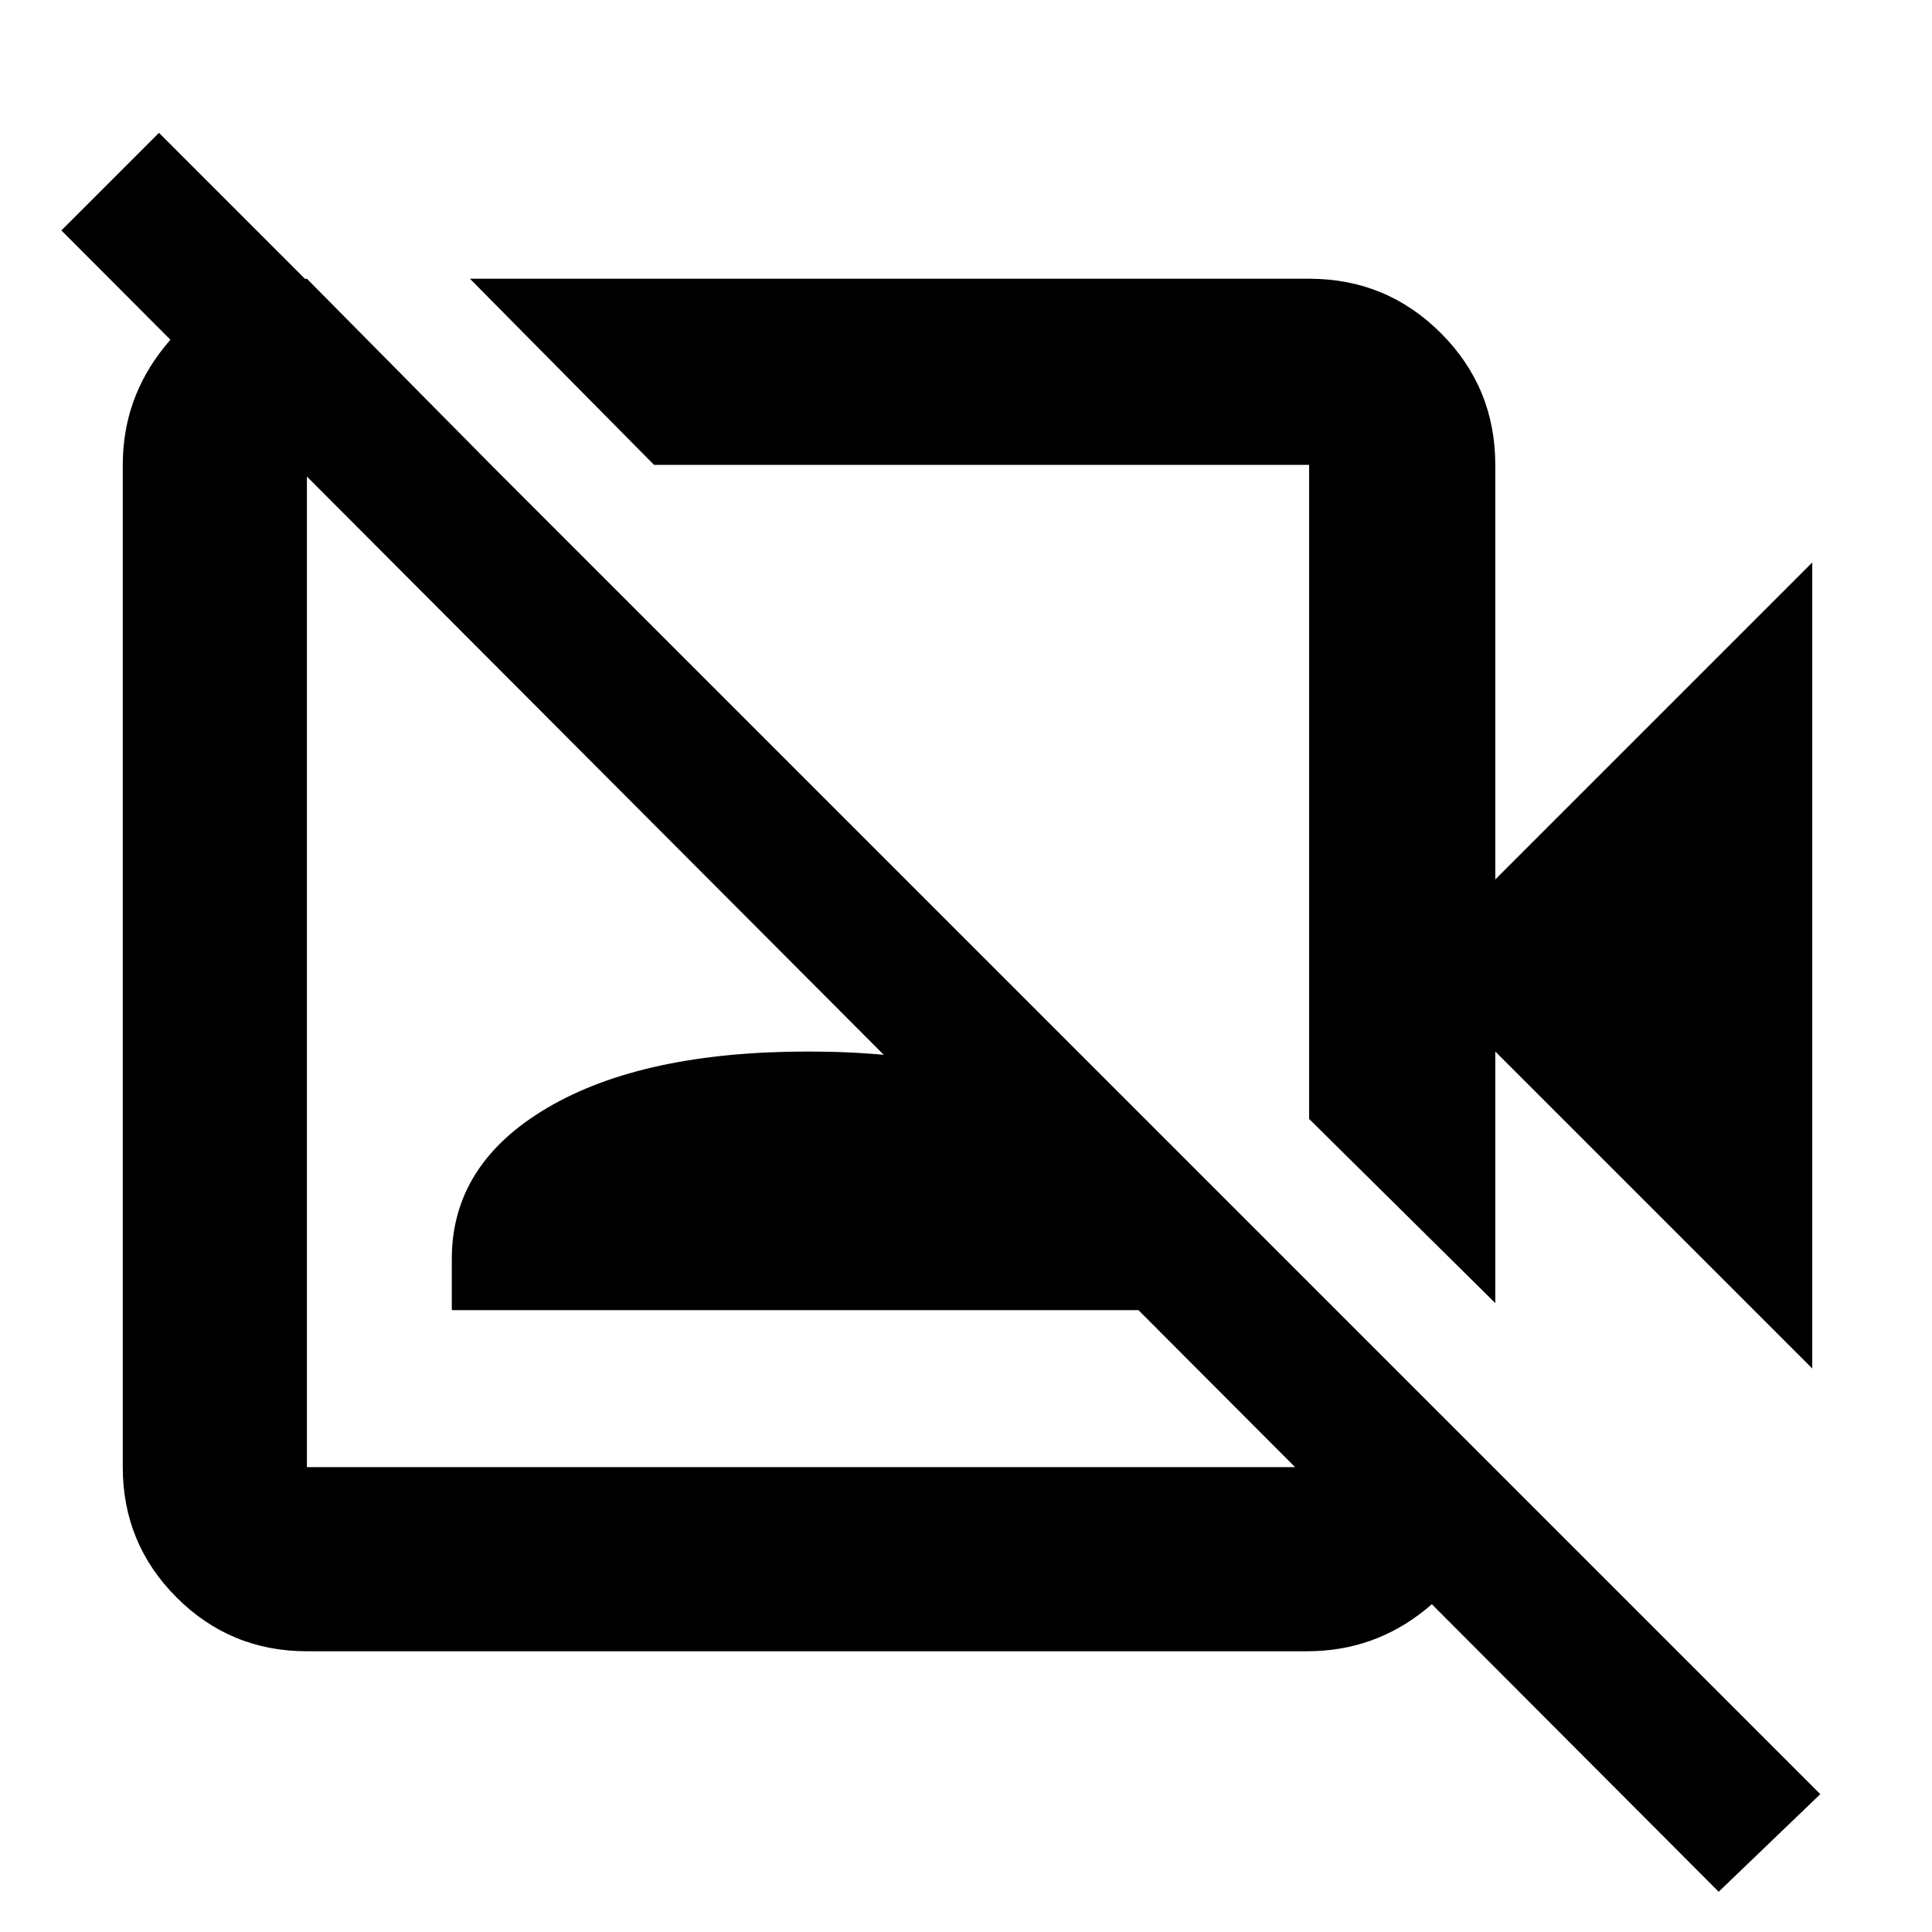 <svg xmlns="http://www.w3.org/2000/svg" height="48" viewBox="0 -960 960 960" width="48"><path d="M900.5-280 743-437.5v125L650.5-404v-325H325l-91.5-92.5h417q38.43 0 65.47 27.03Q743-767.43 743-729v206l157.5-157.5V-280ZM854-20 30.5-845.5 79-894 904.5-68.5 854-20ZM488-566.5ZM399.5-478Zm-247-343.5L244-729h-91.5v498h498v-91.5L740-233v21q-6 30.97-31.62 51.73-25.62 20.77-58.88 20.77h-497q-38.02 0-64.76-26.74Q61-192.98 61-231v-498q0-32.97 20.77-58.73 20.76-25.77 51.73-31.77l19-2Zm72 512.5v-25.5q0-47.1 47.5-75.05 47.5-27.95 129.5-27.95T531-409.61q47.5 27.88 47.5 75.07V-309h-354Z"/></svg>